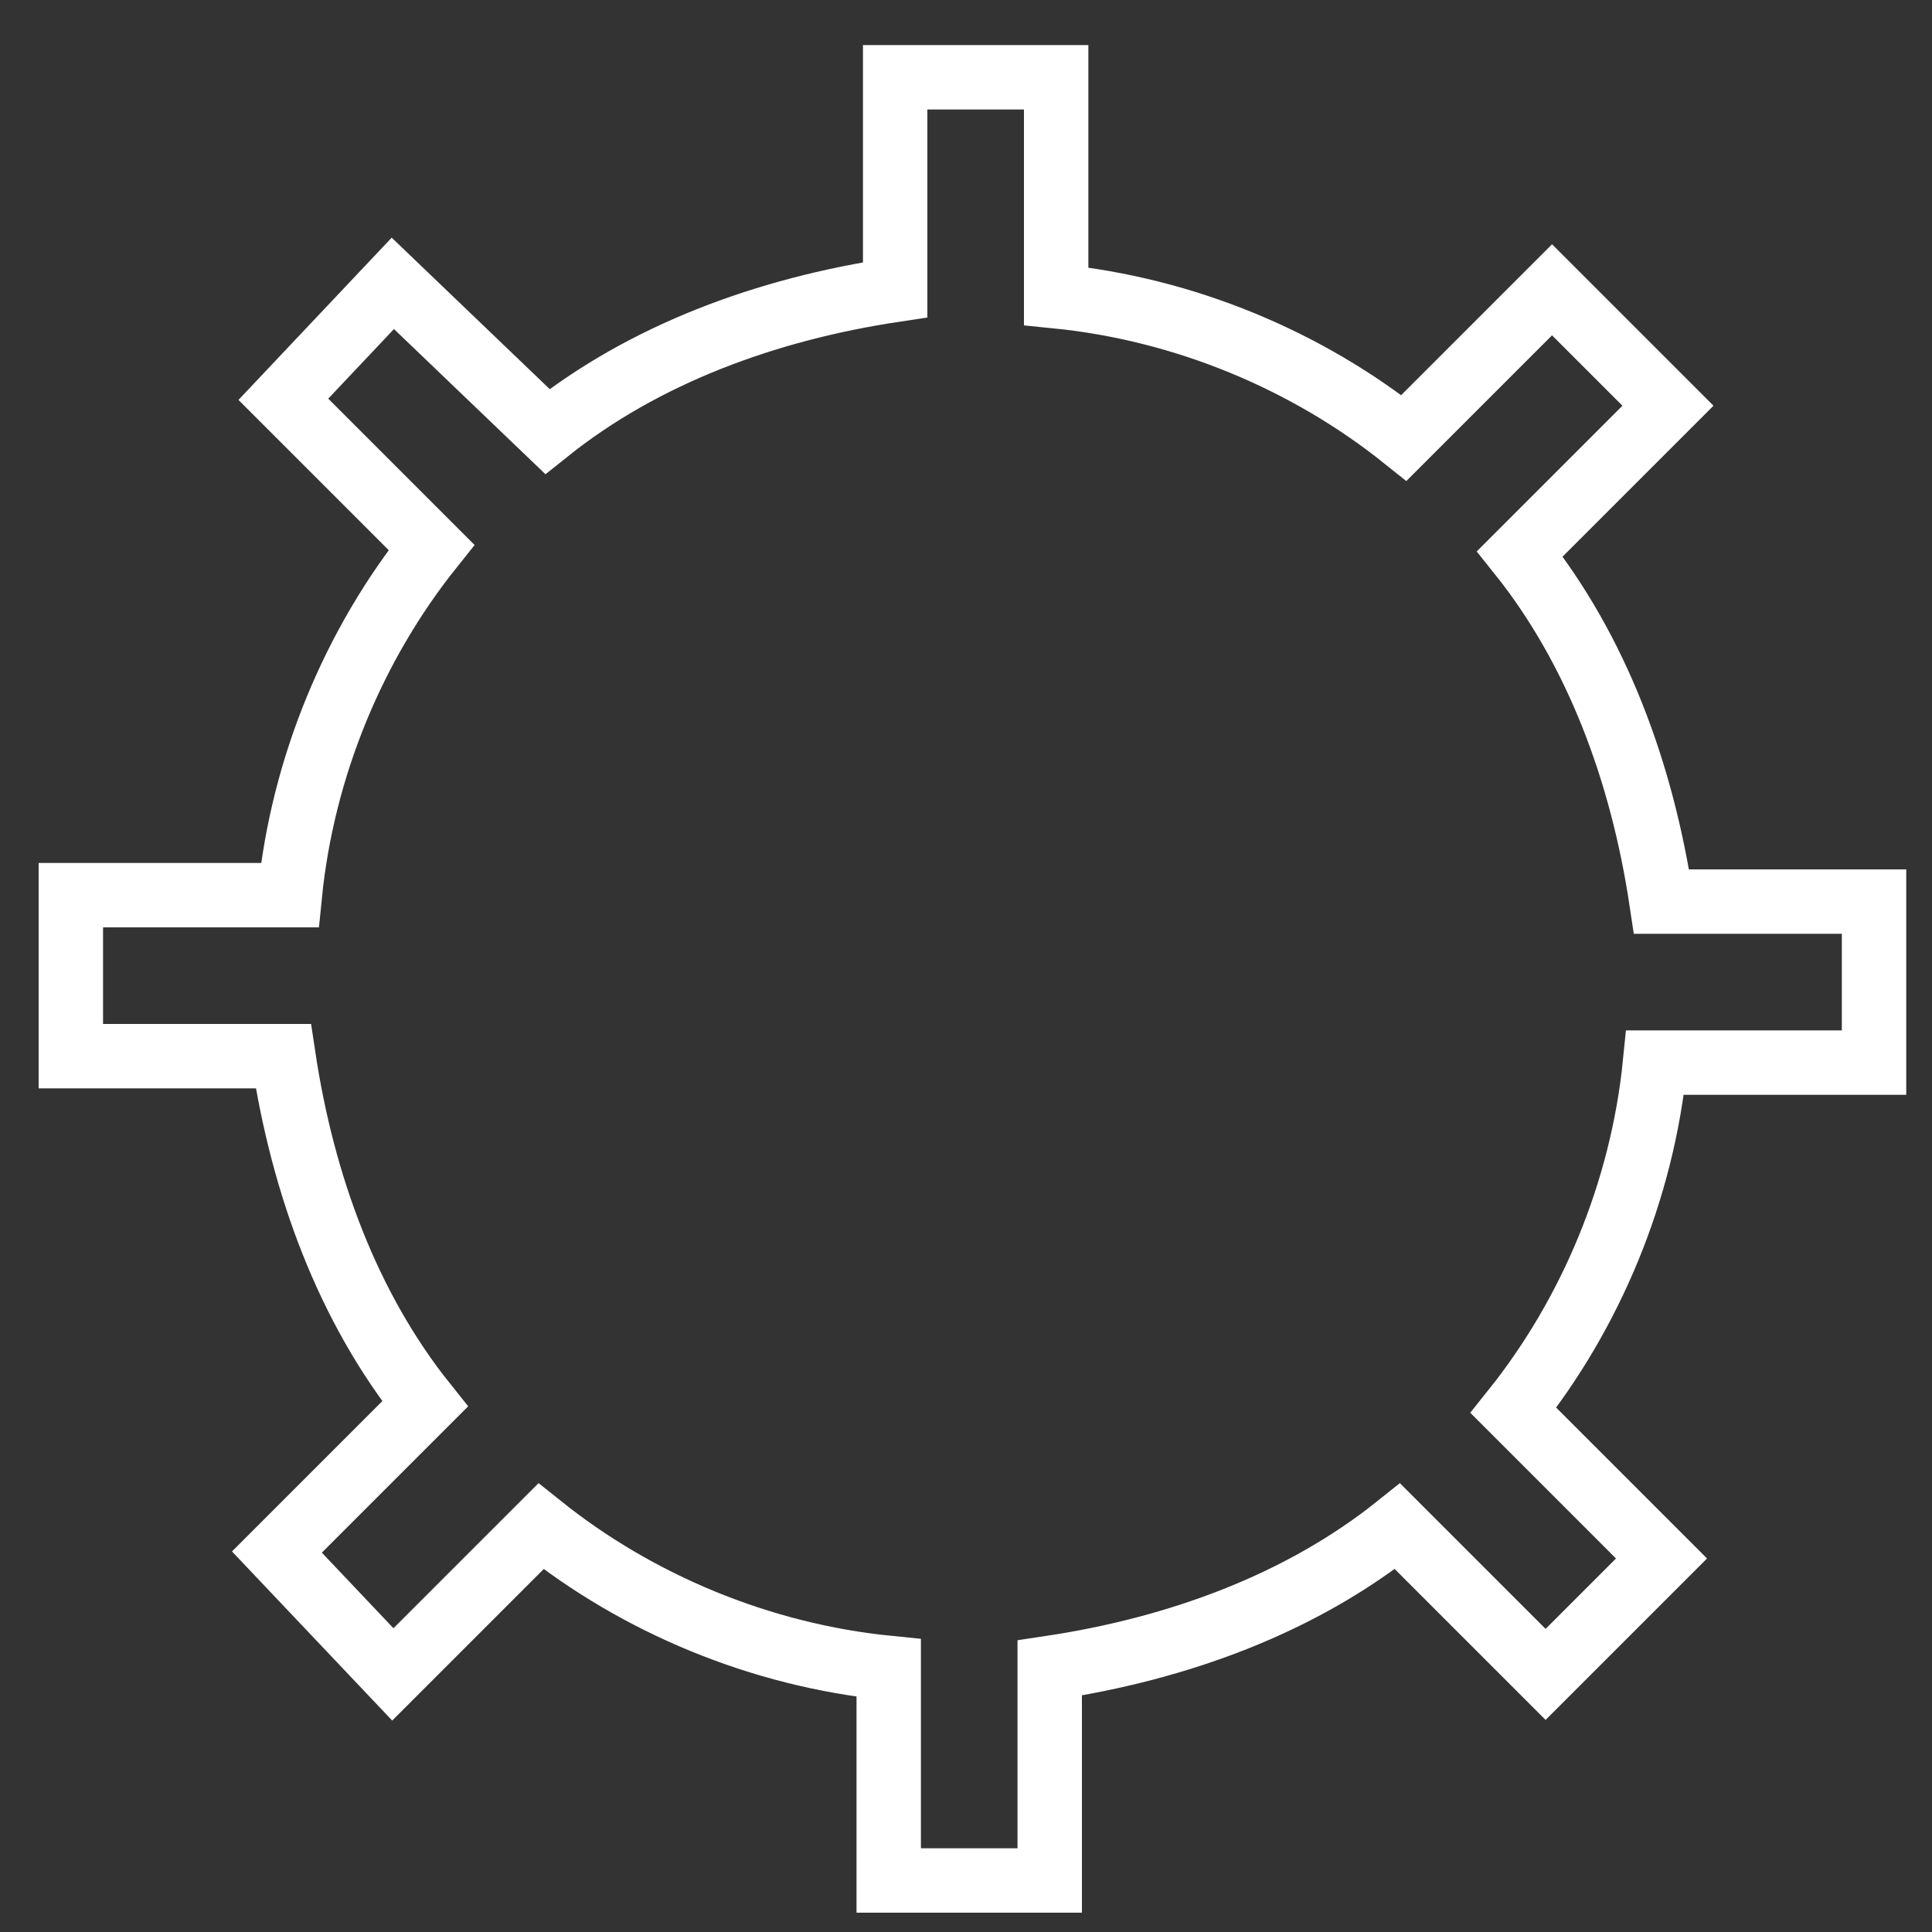 <svg xmlns="http://www.w3.org/2000/svg" viewBox="0 0 30 30">
  <rect x="0" y="0" width="30" height="30" fill="#333333" stroke="none"/>
  <path d="M29.1 16.5V14h-3.3c-.3-2-1-3.9-2.2-5.4l2.3-2.3-1.8-1.8-2.3 2.3c-1.5-1.2-3.4-2-5.4-2.2V1.2h-2.5v3.3c-2 .3-3.9 1-5.4 2.2L6.1 4.4 4.4 6.2l2.3 2.3c-1.2 1.5-2 3.4-2.2 5.4H1.1v2.5h3.3c.3 2 1 3.9 2.2 5.4l-2.3 2.3L6.1 26l2.3-2.3c1.5 1.2 3.4 2 5.4 2.2v3.3h2.5v-3.3c2-.3 3.9-1 5.4-2.2L24 26l1.8-1.8-2.3-2.3c1.2-1.5 2-3.4 2.2-5.4h3.4z" fill="none" stroke="#fff" stroke-width="1" stroke-miterlimit="10"/>
</svg>
